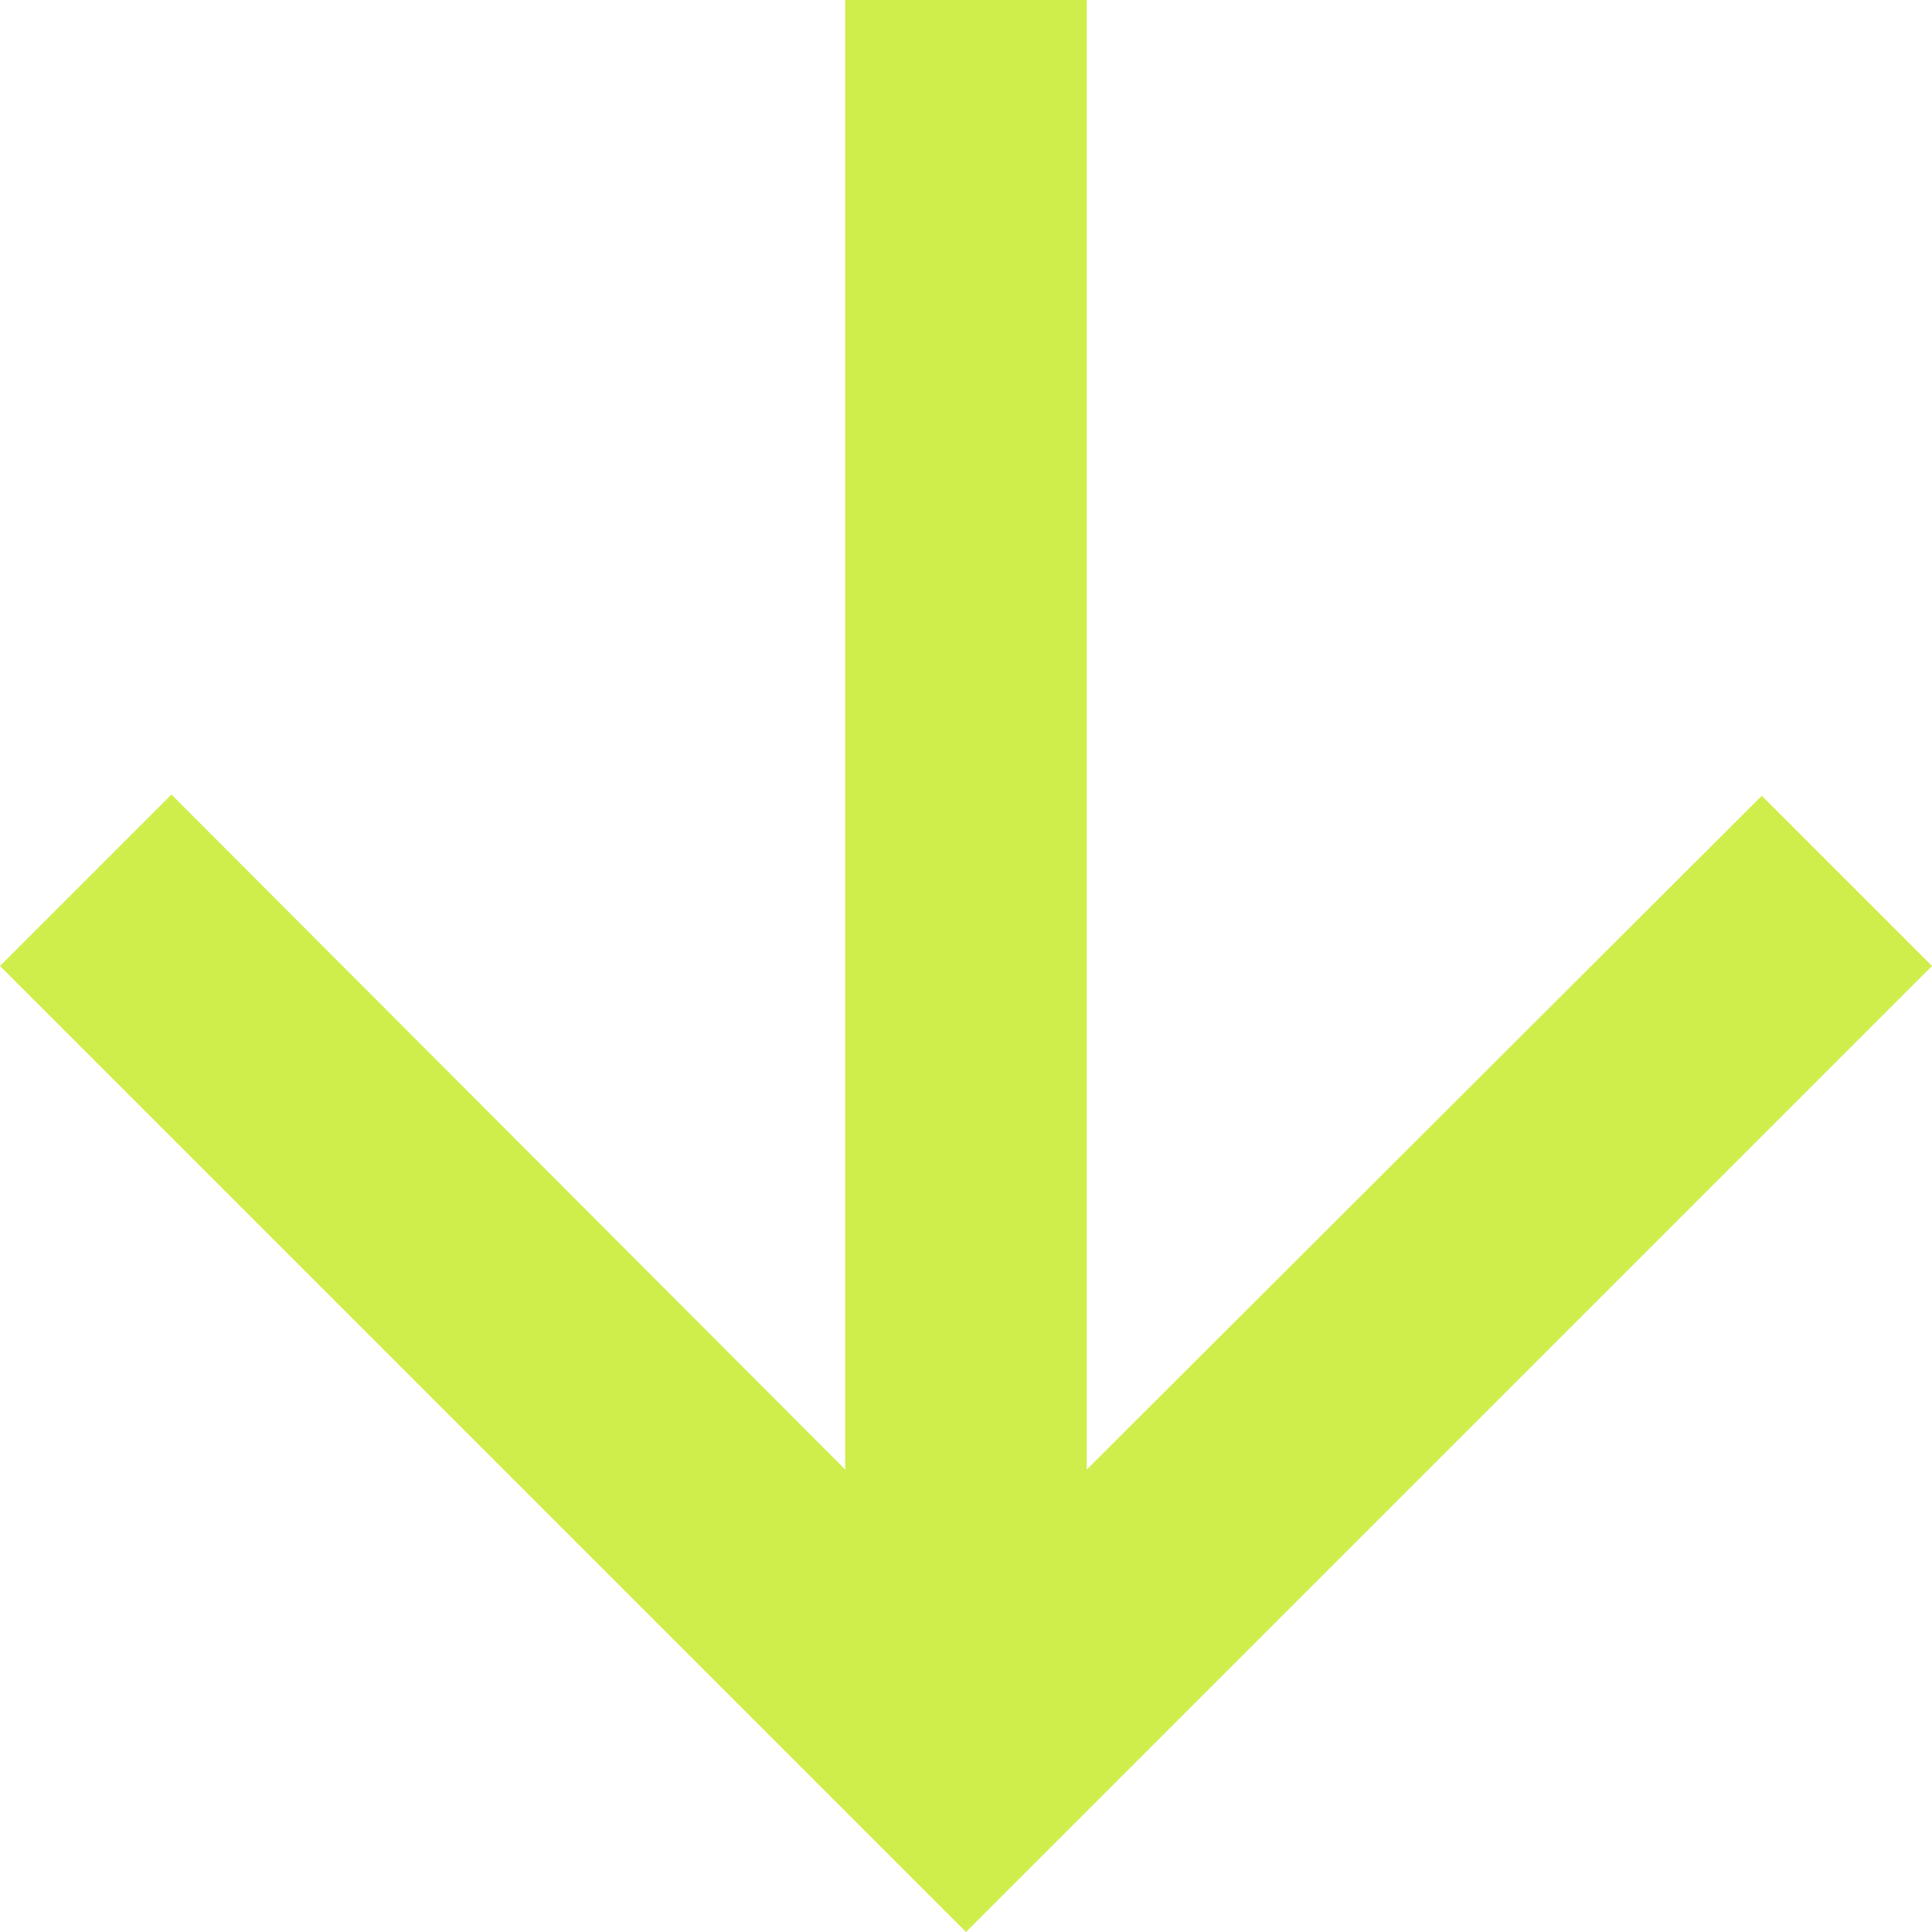<svg width="20" height="20" viewBox="0 0 20 20" fill="none" xmlns="http://www.w3.org/2000/svg">
<path d="M20 10L18.238 8.238L11.25 15.213V0H8.75V15.213L1.775 8.225L0 10L10 20L20 10Z" fill="#CFEE4C"/>
</svg>
